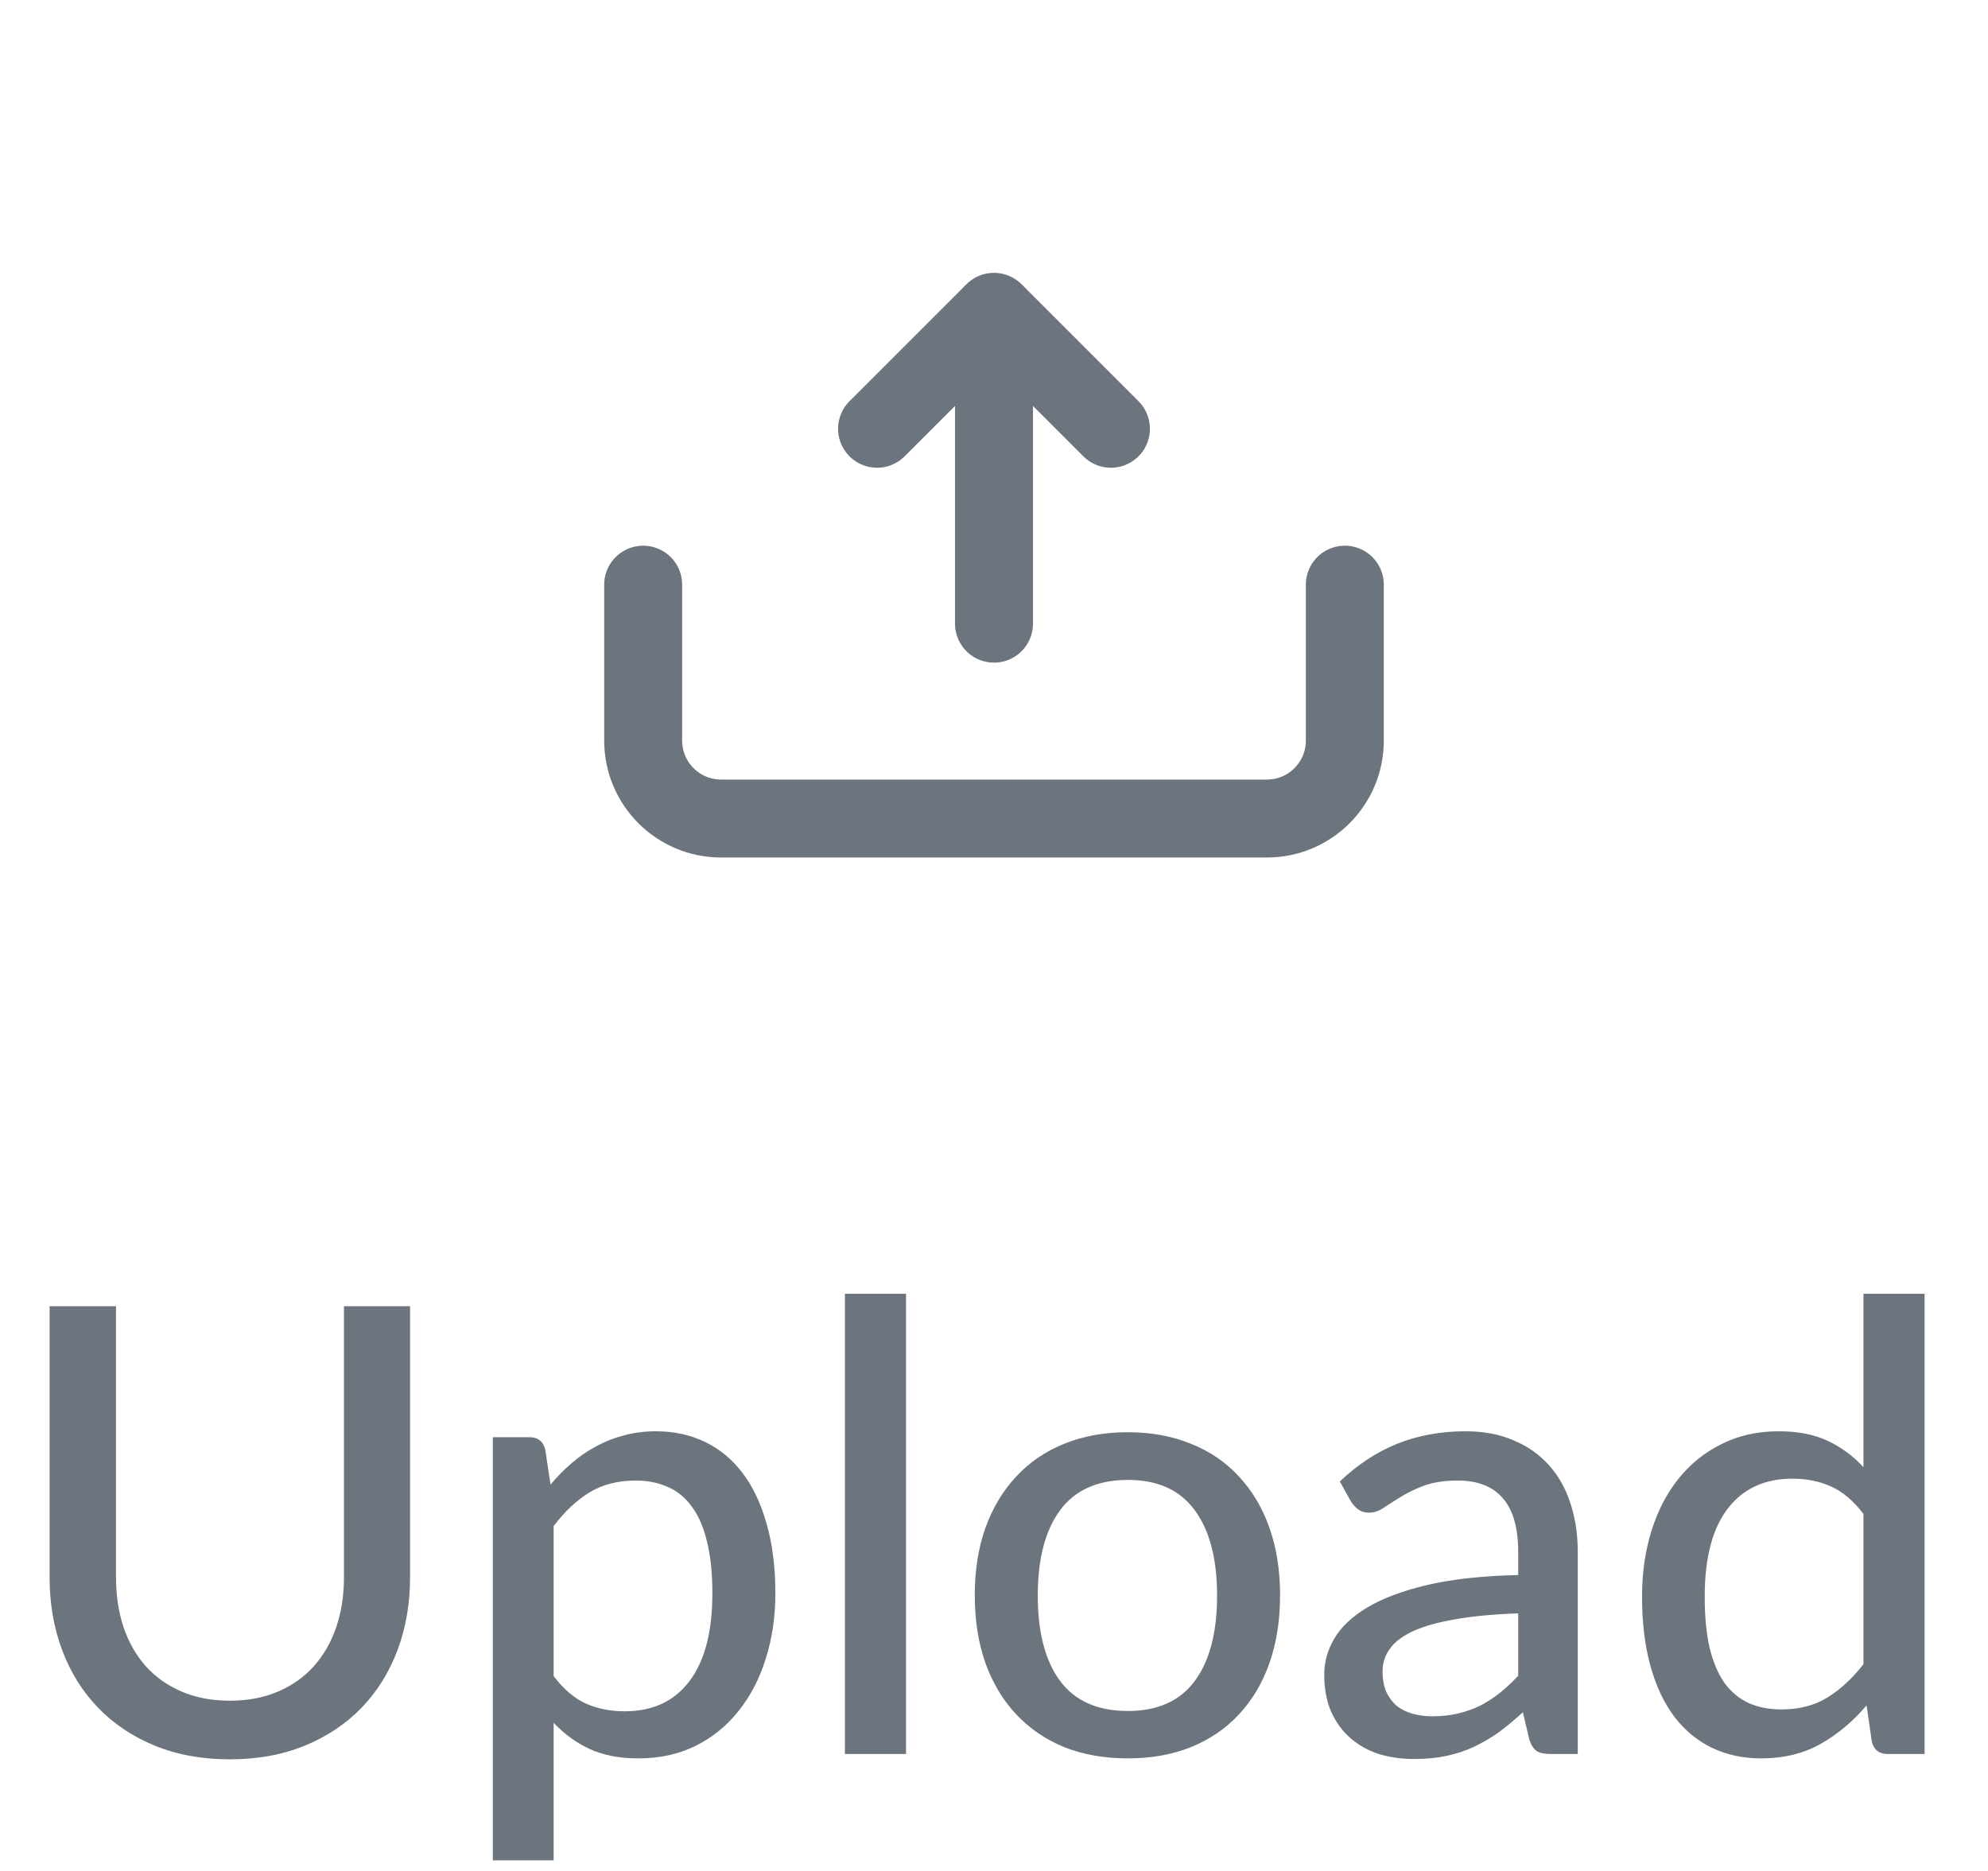 <svg width="51" height="48" viewBox="0 0 51 48" fill="none" xmlns="http://www.w3.org/2000/svg">
<path d="M25.5 8V16" stroke="#6C757D" stroke-width="2" stroke-linecap="round" stroke-linejoin="round"/>
<path d="M28.5 11L25.587 8.087C25.539 8.039 25.461 8.039 25.413 8.087L22.5 11" stroke="#6C757D" stroke-width="2" stroke-linecap="round" stroke-linejoin="round"/>
<path d="M16.5 15V16V19C16.5 20.105 17.395 21 18.5 21H32.5C33.605 21 34.5 20.105 34.5 19V16V15" stroke="#6C757D" stroke-width="2" stroke-linecap="round" stroke-linejoin="round"/>
<path d="M5.896 43.632C6.355 43.632 6.765 43.555 7.128 43.4C7.491 43.245 7.797 43.029 8.048 42.752C8.299 42.469 8.491 42.136 8.624 41.752C8.757 41.363 8.824 40.933 8.824 40.464V33.512H10.52V40.464C10.52 41.136 10.413 41.757 10.2 42.328C9.987 42.899 9.68 43.392 9.28 43.808C8.88 44.224 8.395 44.549 7.824 44.784C7.253 45.019 6.611 45.136 5.896 45.136C5.181 45.136 4.539 45.019 3.968 44.784C3.397 44.549 2.912 44.224 2.512 43.808C2.112 43.392 1.805 42.899 1.592 42.328C1.379 41.757 1.272 41.136 1.272 40.464V33.512H2.976V40.456C2.976 40.925 3.04 41.355 3.168 41.744C3.301 42.133 3.493 42.469 3.744 42.752C3.995 43.029 4.301 43.245 4.664 43.4C5.027 43.555 5.437 43.632 5.896 43.632ZM14.203 43C14.459 43.336 14.733 43.571 15.027 43.704C15.325 43.837 15.659 43.904 16.027 43.904C16.741 43.904 17.294 43.648 17.683 43.136C18.078 42.619 18.275 41.867 18.275 40.88C18.275 40.363 18.23 39.923 18.139 39.56C18.053 39.192 17.925 38.893 17.755 38.664C17.59 38.429 17.384 38.259 17.139 38.152C16.893 38.04 16.616 37.984 16.307 37.984C15.854 37.984 15.459 38.085 15.123 38.288C14.792 38.491 14.486 38.779 14.203 39.152V43ZM14.123 38.088C14.293 37.885 14.475 37.701 14.667 37.536C14.864 37.365 15.075 37.221 15.299 37.104C15.523 36.981 15.76 36.888 16.011 36.824C16.267 36.755 16.539 36.72 16.827 36.72C17.291 36.72 17.709 36.811 18.083 36.992C18.462 37.173 18.784 37.44 19.051 37.792C19.317 38.144 19.523 38.579 19.667 39.096C19.816 39.613 19.891 40.208 19.891 40.88C19.891 41.483 19.808 42.043 19.643 42.56C19.483 43.072 19.251 43.517 18.947 43.896C18.648 44.275 18.28 44.573 17.843 44.792C17.411 45.005 16.923 45.112 16.379 45.112C15.893 45.112 15.477 45.032 15.131 44.872C14.784 44.712 14.475 44.488 14.203 44.2V47.728H12.643V36.872H13.579C13.797 36.872 13.934 36.976 13.987 37.184L14.123 38.088ZM23.243 33.192V45H21.675V33.192H23.243ZM28.935 36.744C29.532 36.744 30.071 36.843 30.551 37.04C31.036 37.232 31.447 37.512 31.783 37.88C32.124 38.243 32.386 38.683 32.567 39.2C32.748 39.712 32.839 40.288 32.839 40.928C32.839 41.568 32.748 42.147 32.567 42.664C32.386 43.181 32.124 43.621 31.783 43.984C31.447 44.347 31.036 44.627 30.551 44.824C30.071 45.016 29.532 45.112 28.935 45.112C28.332 45.112 27.788 45.016 27.303 44.824C26.823 44.627 26.412 44.347 26.071 43.984C25.73 43.621 25.466 43.181 25.279 42.664C25.098 42.147 25.007 41.568 25.007 40.928C25.007 40.288 25.098 39.712 25.279 39.2C25.466 38.683 25.73 38.243 26.071 37.88C26.412 37.512 26.823 37.232 27.303 37.04C27.788 36.843 28.332 36.744 28.935 36.744ZM28.935 43.896C29.703 43.896 30.276 43.637 30.655 43.12C31.034 42.603 31.223 41.875 31.223 40.936C31.223 39.997 31.034 39.269 30.655 38.752C30.276 38.229 29.703 37.968 28.935 37.968C28.156 37.968 27.575 38.229 27.191 38.752C26.812 39.269 26.623 39.997 26.623 40.936C26.623 41.875 26.812 42.603 27.191 43.12C27.575 43.637 28.156 43.896 28.935 43.896ZM38.948 41.392C38.314 41.413 37.775 41.464 37.332 41.544C36.89 41.619 36.53 41.72 36.252 41.848C35.975 41.976 35.775 42.128 35.652 42.304C35.53 42.475 35.468 42.667 35.468 42.88C35.468 43.083 35.5 43.259 35.564 43.408C35.634 43.552 35.724 43.672 35.836 43.768C35.954 43.859 36.09 43.925 36.244 43.968C36.399 44.011 36.567 44.032 36.748 44.032C36.988 44.032 37.207 44.008 37.404 43.96C37.607 43.912 37.796 43.845 37.972 43.76C38.148 43.669 38.316 43.56 38.476 43.432C38.636 43.304 38.794 43.157 38.948 42.992V41.392ZM34.372 38.008C34.826 37.576 35.316 37.253 35.844 37.04C36.378 36.827 36.962 36.72 37.596 36.72C38.06 36.72 38.471 36.797 38.828 36.952C39.186 37.101 39.487 37.312 39.732 37.584C39.978 37.856 40.162 38.181 40.284 38.56C40.412 38.939 40.476 39.357 40.476 39.816V45H39.78C39.626 45 39.508 44.976 39.428 44.928C39.348 44.875 39.284 44.779 39.236 44.64L39.068 43.928C38.86 44.12 38.655 44.291 38.452 44.44C38.25 44.584 38.036 44.709 37.812 44.816C37.594 44.917 37.359 44.995 37.108 45.048C36.858 45.101 36.58 45.128 36.276 45.128C35.956 45.128 35.655 45.085 35.372 45C35.095 44.909 34.852 44.773 34.644 44.592C34.436 44.411 34.271 44.184 34.148 43.912C34.031 43.64 33.972 43.323 33.972 42.96C33.972 42.64 34.058 42.333 34.228 42.04C34.404 41.741 34.687 41.475 35.076 41.24C35.471 41.005 35.983 40.813 36.612 40.664C37.247 40.515 38.026 40.429 38.948 40.408V39.816C38.948 39.203 38.818 38.744 38.556 38.44C38.295 38.136 37.911 37.984 37.404 37.984C37.063 37.984 36.775 38.027 36.54 38.112C36.311 38.197 36.111 38.293 35.94 38.4C35.775 38.501 35.628 38.595 35.5 38.68C35.378 38.765 35.25 38.808 35.116 38.808C35.01 38.808 34.916 38.779 34.836 38.72C34.762 38.661 34.7 38.592 34.652 38.512L34.372 38.008ZM47.805 38.84C47.549 38.504 47.271 38.269 46.973 38.136C46.679 38.003 46.349 37.936 45.981 37.936C45.266 37.936 44.711 38.195 44.317 38.712C43.927 39.224 43.733 39.973 43.733 40.96C43.733 41.477 43.775 41.92 43.861 42.288C43.951 42.651 44.079 42.949 44.245 43.184C44.415 43.413 44.623 43.584 44.869 43.696C45.114 43.803 45.391 43.856 45.701 43.856C46.154 43.856 46.546 43.755 46.877 43.552C47.207 43.349 47.517 43.064 47.805 42.696V38.84ZM49.373 33.192V45H48.429C48.21 45 48.074 44.896 48.021 44.688L47.885 43.752C47.538 44.163 47.143 44.493 46.701 44.744C46.263 44.989 45.757 45.112 45.181 45.112C44.717 45.112 44.295 45.021 43.917 44.84C43.543 44.659 43.223 44.395 42.957 44.048C42.69 43.696 42.485 43.261 42.341 42.744C42.197 42.227 42.125 41.632 42.125 40.96C42.125 40.357 42.205 39.797 42.365 39.28C42.525 38.763 42.757 38.315 43.061 37.936C43.365 37.557 43.733 37.261 44.165 37.048C44.597 36.829 45.085 36.72 45.629 36.72C46.119 36.72 46.535 36.8 46.877 36.96C47.223 37.12 47.533 37.347 47.805 37.64V33.192H49.373Z" fill="#6C757D"/>
</svg>
